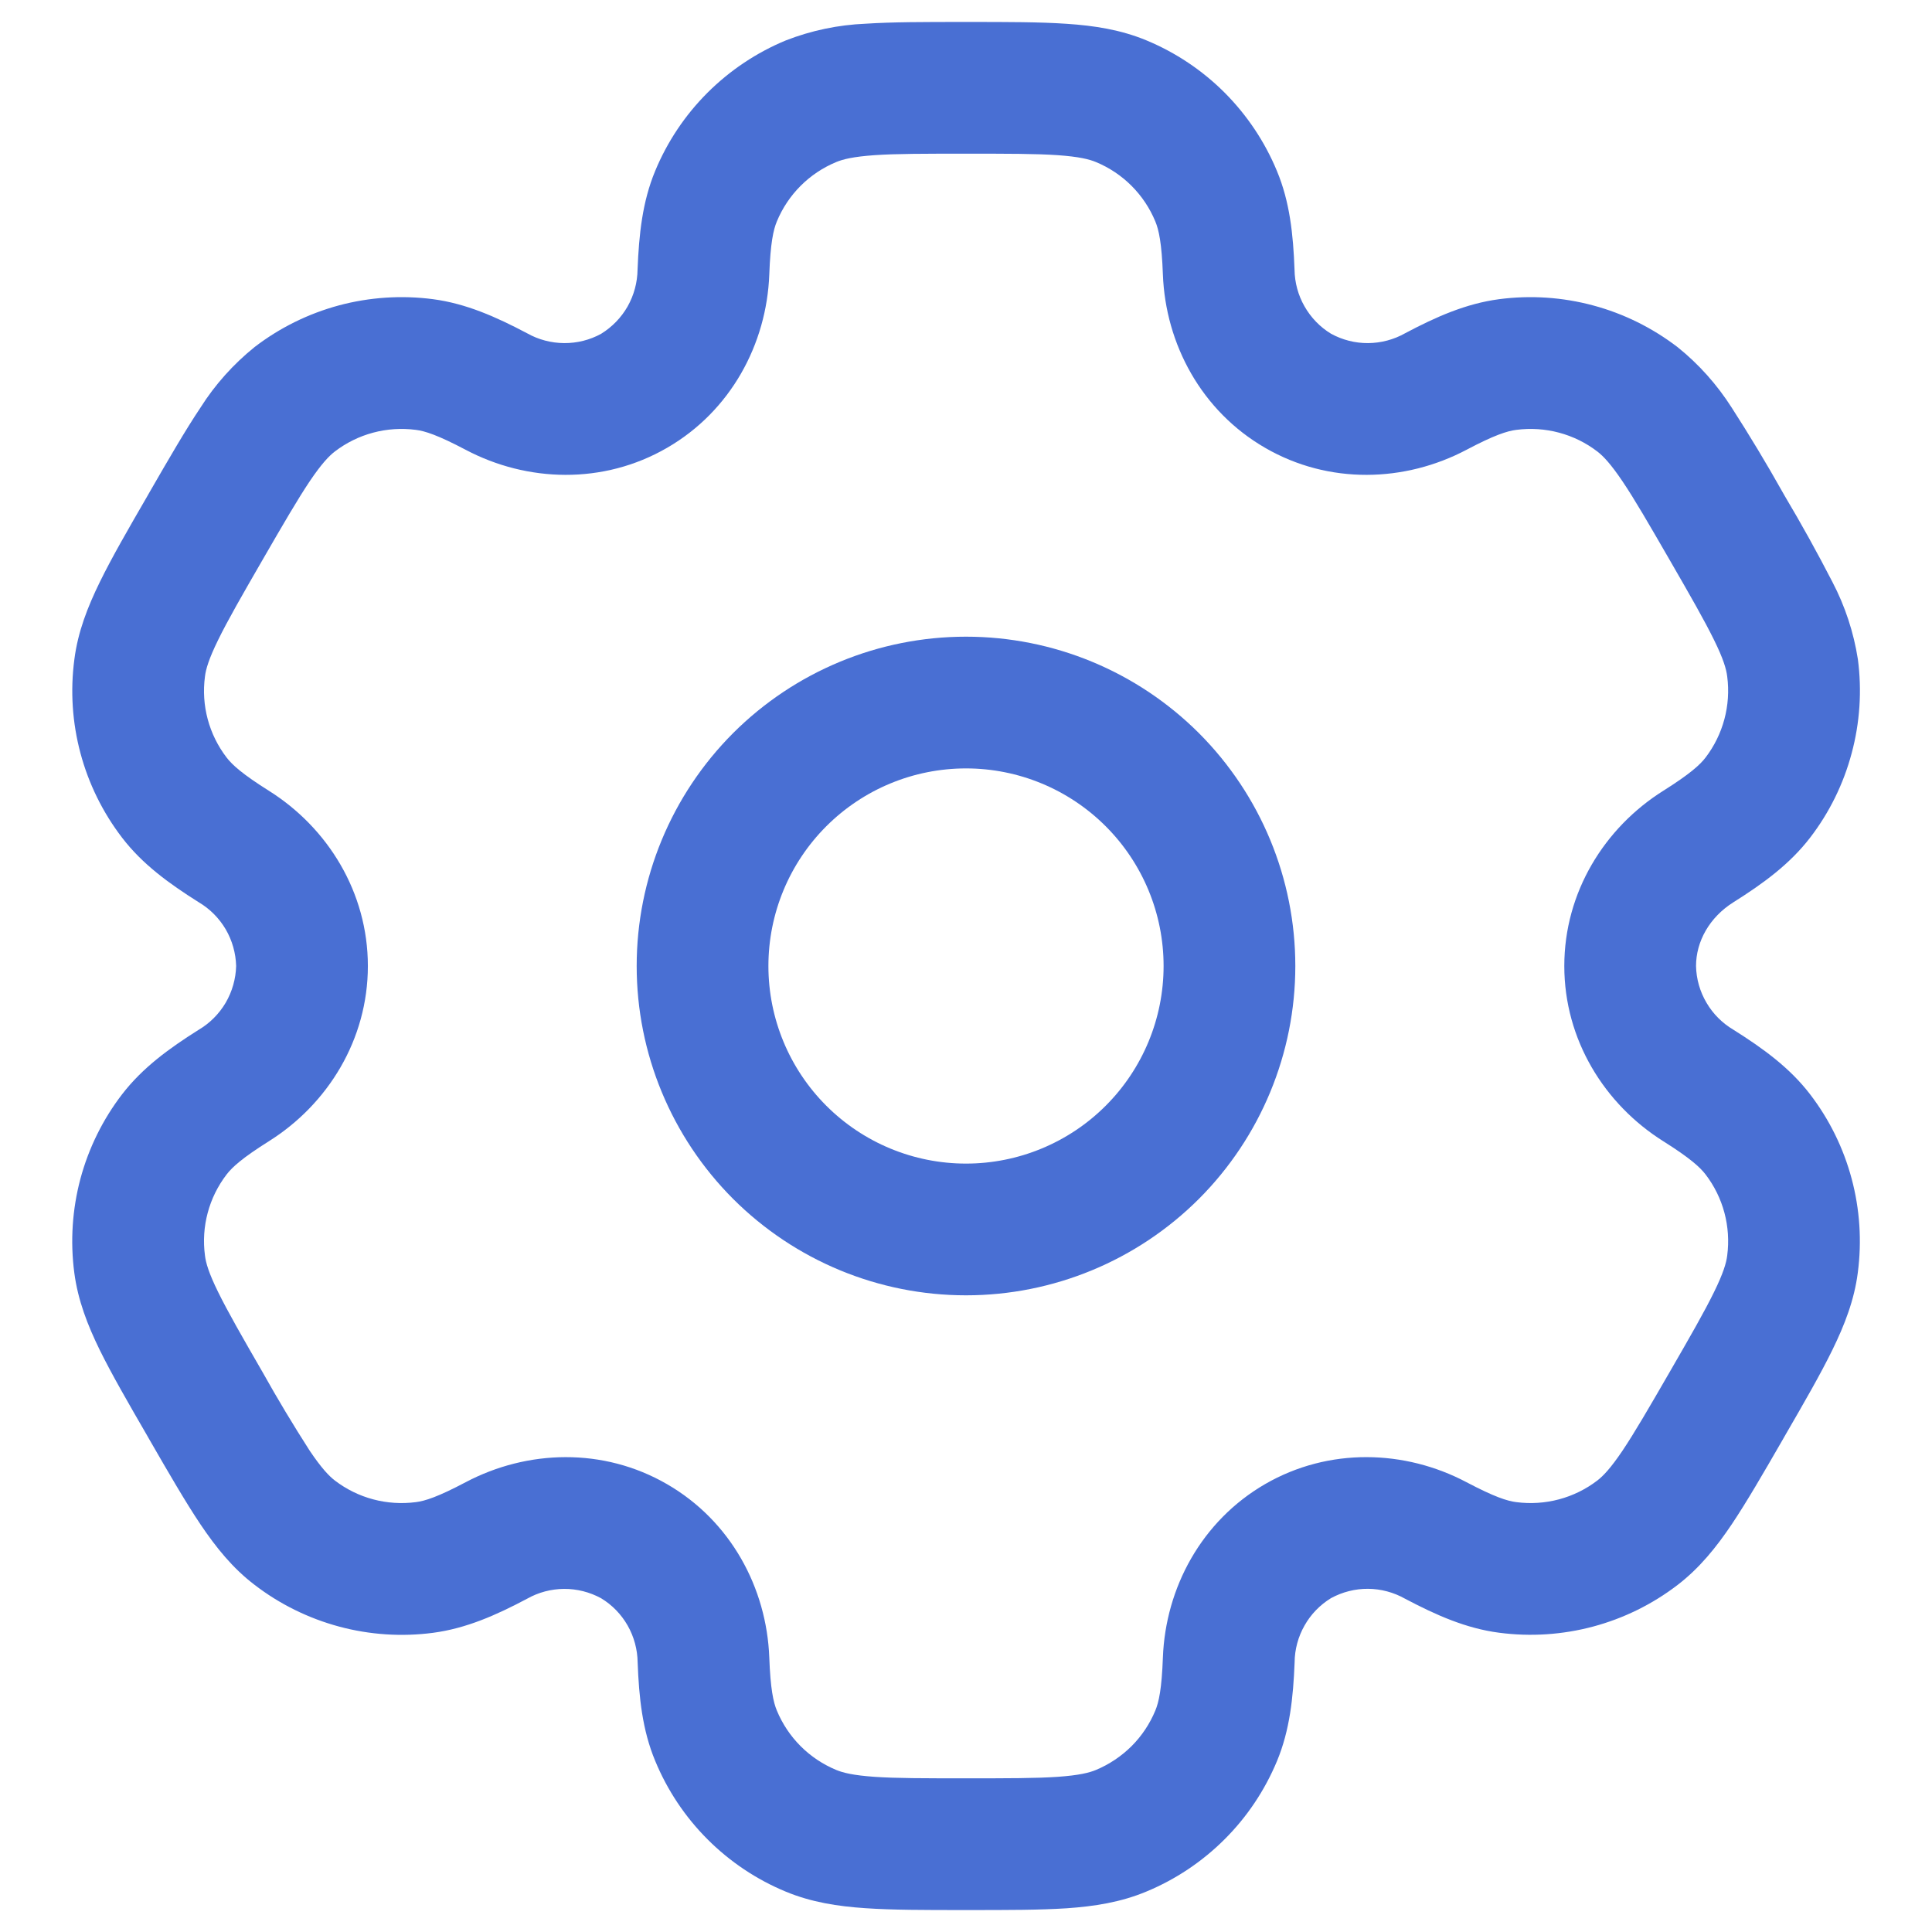 <svg width="22" height="22" viewBox="0 0 22 22" fill="none" xmlns="http://www.w3.org/2000/svg">
<path fill-rule="evenodd" clip-rule="evenodd" d="M11 7.25C10.005 7.25 9.052 7.645 8.348 8.348C7.645 9.052 7.25 10.005 7.25 11C7.25 11.995 7.645 12.948 8.348 13.652C9.052 14.355 10.005 14.75 11 14.75C11.995 14.75 12.948 14.355 13.652 13.652C14.355 12.948 14.75 11.995 14.75 11C14.75 10.005 14.355 9.052 13.652 8.348C12.948 7.645 11.995 7.25 11 7.25ZM8.75 11C8.75 10.403 8.987 9.831 9.409 9.409C9.831 8.987 10.403 8.75 11 8.75C11.597 8.75 12.169 8.987 12.591 9.409C13.013 9.831 13.25 10.403 13.25 11C13.25 11.597 13.013 12.169 12.591 12.591C12.169 13.013 11.597 13.25 11 13.25C10.403 13.25 9.831 13.013 9.409 12.591C8.987 12.169 8.75 11.597 8.75 11Z" fill="#496FD3"/>
<path fill-rule="evenodd" clip-rule="evenodd" d="M10.976 0.25C10.531 0.25 10.16 0.25 9.856 0.27C9.545 0.283 9.239 0.347 8.949 0.46C8.615 0.598 8.312 0.801 8.056 1.056C7.801 1.311 7.598 1.614 7.46 1.948C7.315 2.298 7.276 2.668 7.26 3.07C7.258 3.217 7.219 3.361 7.147 3.489C7.074 3.617 6.97 3.724 6.845 3.801C6.716 3.872 6.571 3.908 6.424 3.907C6.277 3.906 6.132 3.868 6.004 3.796C5.648 3.608 5.308 3.457 4.932 3.407C4.574 3.36 4.21 3.384 3.861 3.477C3.512 3.571 3.185 3.732 2.899 3.952C2.657 4.147 2.448 4.38 2.282 4.643C2.112 4.897 1.926 5.218 1.704 5.603L1.679 5.647C1.456 6.032 1.271 6.353 1.137 6.627C0.997 6.913 0.887 7.195 0.847 7.507C0.751 8.23 0.947 8.961 1.391 9.54C1.622 9.841 1.923 10.06 2.263 10.274C2.39 10.349 2.495 10.455 2.57 10.582C2.644 10.709 2.685 10.853 2.689 11C2.685 11.147 2.644 11.291 2.57 11.418C2.495 11.545 2.39 11.651 2.263 11.726C1.923 11.94 1.623 12.159 1.391 12.46C1.171 12.746 1.01 13.073 0.916 13.422C0.823 13.771 0.799 14.135 0.846 14.493C0.887 14.805 0.996 15.087 1.136 15.373C1.271 15.647 1.456 15.968 1.679 16.353L1.704 16.397C1.926 16.782 2.112 17.103 2.282 17.357C2.459 17.62 2.649 17.857 2.899 18.047C3.185 18.267 3.512 18.428 3.861 18.522C4.21 18.616 4.574 18.64 4.932 18.593C5.308 18.543 5.648 18.393 6.004 18.204C6.132 18.132 6.276 18.094 6.423 18.093C6.57 18.092 6.715 18.129 6.844 18.199C6.97 18.275 7.074 18.382 7.147 18.51C7.22 18.638 7.259 18.783 7.261 18.93C7.276 19.332 7.315 19.702 7.461 20.052C7.599 20.386 7.801 20.689 8.057 20.945C8.312 21.2 8.615 21.403 8.949 21.541C9.239 21.661 9.539 21.708 9.856 21.729C10.16 21.75 10.531 21.75 10.976 21.75H11.026C11.471 21.75 11.842 21.75 12.146 21.73C12.464 21.708 12.763 21.661 13.053 21.54C13.386 21.402 13.69 21.199 13.945 20.944C14.201 20.689 14.403 20.386 14.542 20.052C14.687 19.702 14.726 19.332 14.742 18.93C14.743 18.783 14.782 18.638 14.855 18.51C14.927 18.382 15.031 18.275 15.157 18.198C15.286 18.128 15.431 18.091 15.578 18.092C15.725 18.093 15.87 18.132 15.998 18.204C16.354 18.392 16.694 18.543 17.07 18.592C17.793 18.687 18.524 18.492 19.103 18.048C19.353 17.856 19.543 17.62 19.72 17.357C19.89 17.103 20.076 16.782 20.298 16.397L20.323 16.353C20.546 15.968 20.731 15.647 20.865 15.373C21.005 15.087 21.115 14.804 21.155 14.493C21.25 13.77 21.055 13.039 20.611 12.46C20.38 12.159 20.079 11.94 19.739 11.726C19.612 11.651 19.506 11.545 19.432 11.418C19.357 11.291 19.316 11.147 19.313 11C19.313 10.722 19.465 10.446 19.739 10.274C20.079 10.06 20.379 9.841 20.611 9.54C20.831 9.254 20.992 8.927 21.085 8.578C21.179 8.229 21.203 7.865 21.156 7.507C21.108 7.2 21.01 6.902 20.866 6.627C20.695 6.295 20.514 5.968 20.323 5.647L20.298 5.603C20.115 5.277 19.922 4.957 19.72 4.643C19.553 4.381 19.345 4.147 19.103 3.953C18.816 3.733 18.489 3.571 18.141 3.478C17.792 3.384 17.428 3.36 17.07 3.407C16.694 3.457 16.354 3.607 15.998 3.796C15.87 3.868 15.725 3.906 15.578 3.907C15.431 3.908 15.287 3.871 15.158 3.801C15.032 3.725 14.928 3.617 14.855 3.489C14.782 3.362 14.743 3.217 14.741 3.07C14.726 2.668 14.687 2.298 14.541 1.948C14.403 1.614 14.2 1.311 13.945 1.055C13.69 0.8 13.386 0.597 13.053 0.459C12.763 0.339 12.463 0.292 12.146 0.271C11.842 0.25 11.471 0.25 11.026 0.25H10.976ZM9.523 1.845C9.6 1.813 9.717 1.784 9.958 1.767C10.205 1.75 10.525 1.75 11.001 1.75C11.477 1.75 11.797 1.75 12.044 1.767C12.285 1.784 12.402 1.813 12.479 1.845C12.786 1.972 13.029 2.215 13.156 2.522C13.196 2.618 13.229 2.769 13.242 3.126C13.272 3.918 13.681 4.681 14.407 5.1C15.133 5.52 15.998 5.492 16.699 5.122C17.015 4.955 17.162 4.908 17.266 4.895C17.594 4.852 17.927 4.94 18.19 5.142C18.256 5.193 18.34 5.28 18.475 5.48C18.614 5.686 18.774 5.963 19.012 6.375C19.25 6.787 19.409 7.065 19.518 7.287C19.625 7.504 19.658 7.62 19.668 7.703C19.711 8.032 19.622 8.364 19.421 8.627C19.357 8.71 19.243 8.814 18.941 9.004C18.269 9.426 17.813 10.162 17.813 11C17.813 11.838 18.269 12.574 18.941 12.996C19.243 13.186 19.357 13.29 19.421 13.373C19.623 13.636 19.711 13.968 19.668 14.297C19.658 14.38 19.624 14.497 19.518 14.713C19.409 14.936 19.25 15.213 19.012 15.625C18.774 16.037 18.613 16.314 18.475 16.52C18.34 16.72 18.256 16.807 18.19 16.858C17.927 17.06 17.594 17.148 17.266 17.105C17.162 17.092 17.016 17.045 16.699 16.878C15.999 16.508 15.133 16.48 14.407 16.899C13.681 17.319 13.272 18.082 13.242 18.874C13.229 19.231 13.196 19.382 13.156 19.478C13.093 19.63 13.001 19.768 12.885 19.884C12.768 20 12.63 20.092 12.479 20.155C12.402 20.187 12.285 20.216 12.044 20.233C11.797 20.25 11.477 20.25 11.001 20.25C10.525 20.25 10.205 20.25 9.958 20.233C9.717 20.216 9.6 20.187 9.523 20.155C9.371 20.092 9.233 20 9.117 19.884C9.001 19.768 8.909 19.63 8.846 19.478C8.806 19.382 8.773 19.231 8.76 18.874C8.73 18.082 8.321 17.319 7.595 16.9C6.869 16.48 6.004 16.508 5.303 16.878C4.987 17.045 4.84 17.092 4.736 17.105C4.407 17.148 4.075 17.06 3.812 16.858C3.746 16.807 3.662 16.72 3.527 16.52C3.339 16.227 3.16 15.929 2.99 15.625C2.752 15.213 2.593 14.935 2.484 14.713C2.377 14.496 2.344 14.38 2.334 14.297C2.29 13.968 2.379 13.636 2.581 13.373C2.645 13.29 2.759 13.186 3.061 12.996C3.733 12.574 4.189 11.838 4.189 11C4.189 10.162 3.733 9.426 3.061 9.004C2.759 8.814 2.645 8.71 2.581 8.627C2.379 8.364 2.29 8.032 2.334 7.703C2.344 7.62 2.378 7.503 2.484 7.287C2.593 7.064 2.752 6.787 2.99 6.375C3.228 5.963 3.389 5.686 3.527 5.48C3.662 5.28 3.746 5.193 3.812 5.142C4.075 4.94 4.407 4.852 4.736 4.895C4.84 4.908 4.986 4.955 5.303 5.122C6.003 5.492 6.869 5.52 7.595 5.1C8.321 4.681 8.73 3.918 8.76 3.126C8.773 2.769 8.806 2.618 8.846 2.522C8.973 2.215 9.216 1.972 9.523 1.845Z" fill="#496FD3"/>
</svg>
